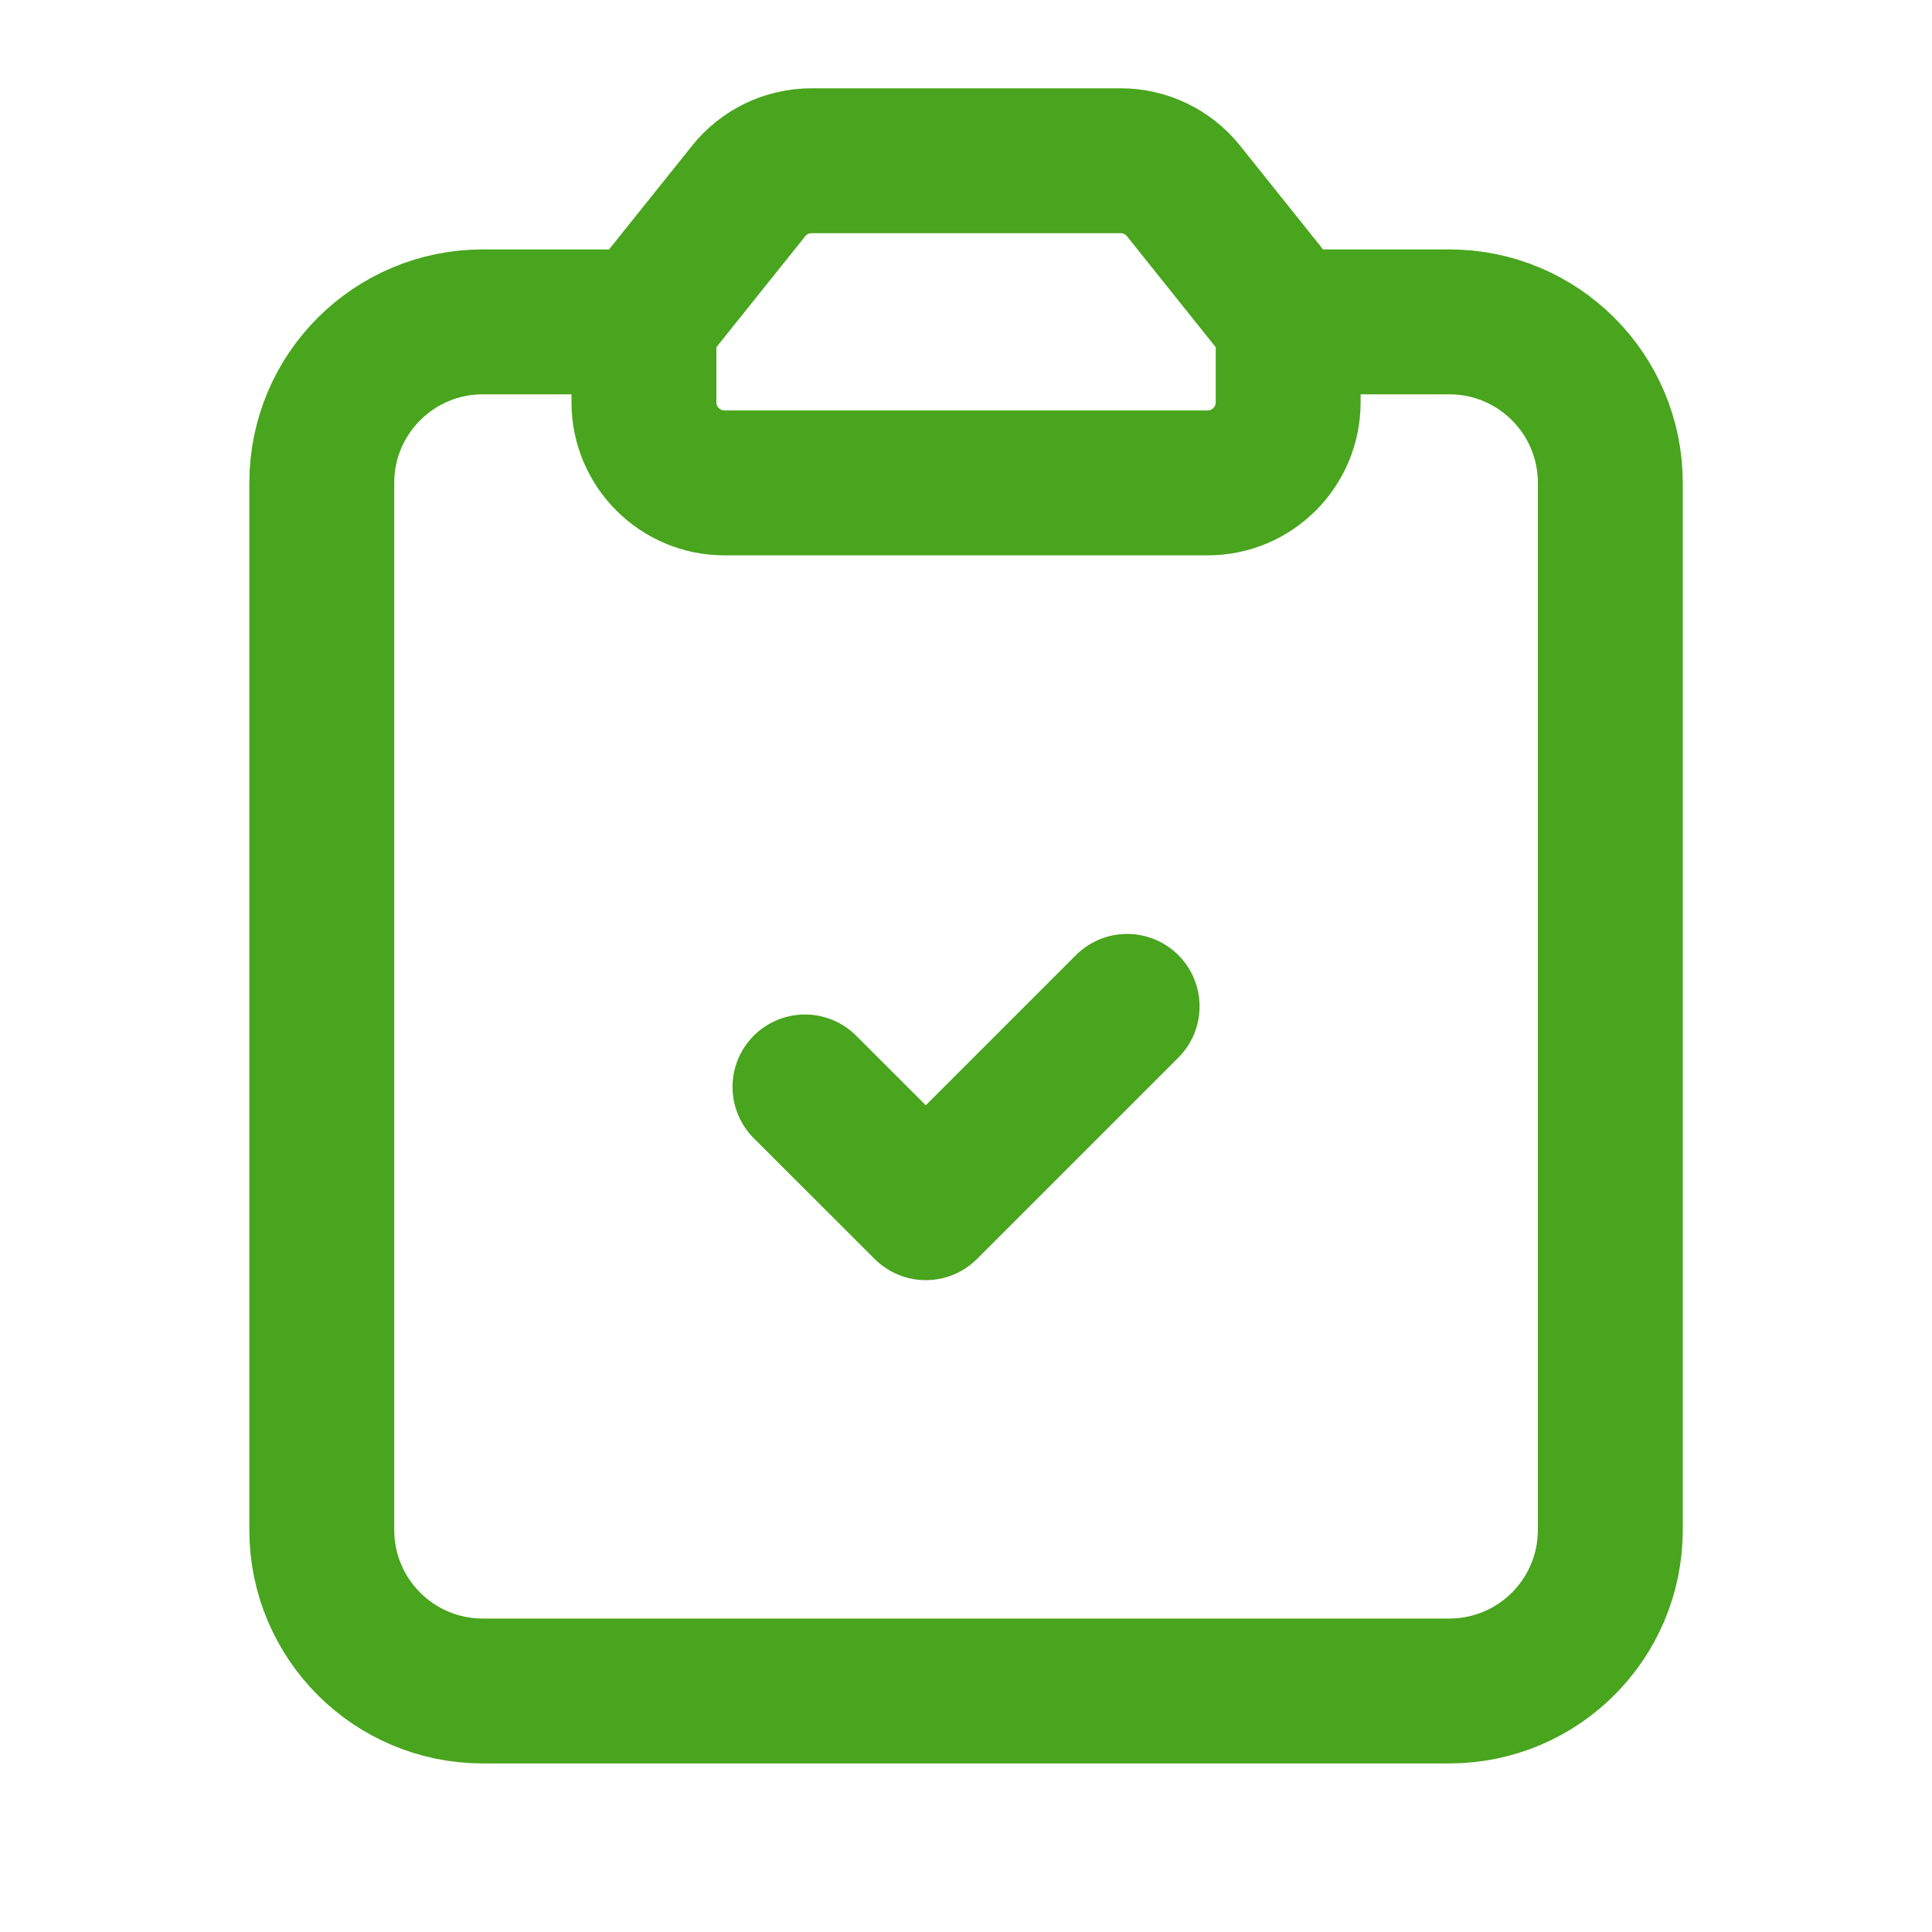 <svg width="20" height="20" viewBox="0 0 20 20" fill="none" xmlns="http://www.w3.org/2000/svg">
<path fill-rule="evenodd" clip-rule="evenodd" d="M6.666 3.331L7.75 1.977C7.908 1.779 8.147 1.664 8.401 1.664H11.601C11.855 1.664 12.094 1.779 12.252 1.977L13.335 3.331V3.331V4.165C13.335 4.625 12.962 4.999 12.502 4.999H7.5C7.04 4.999 6.666 4.625 6.666 4.165V3.331V3.331Z" stroke="#48A51D" stroke-width="1.5" stroke-linecap="round" stroke-linejoin="round"/>
<path d="M6.666 3.332H4.998C4.077 3.332 3.331 4.078 3.331 4.999V15.837C3.331 16.759 4.077 17.505 4.998 17.505H15.003C15.924 17.505 16.67 16.759 16.67 15.837V4.999C16.67 4.078 15.924 3.332 15.003 3.332H13.335" stroke="#48A51D" stroke-width="1.5" stroke-linecap="round" stroke-linejoin="round"/>
<path d="M11.668 10.418L9.584 12.502L8.333 11.252" stroke="#48A51D" stroke-width="1.5" stroke-linecap="round" stroke-linejoin="round"/>
</svg>
